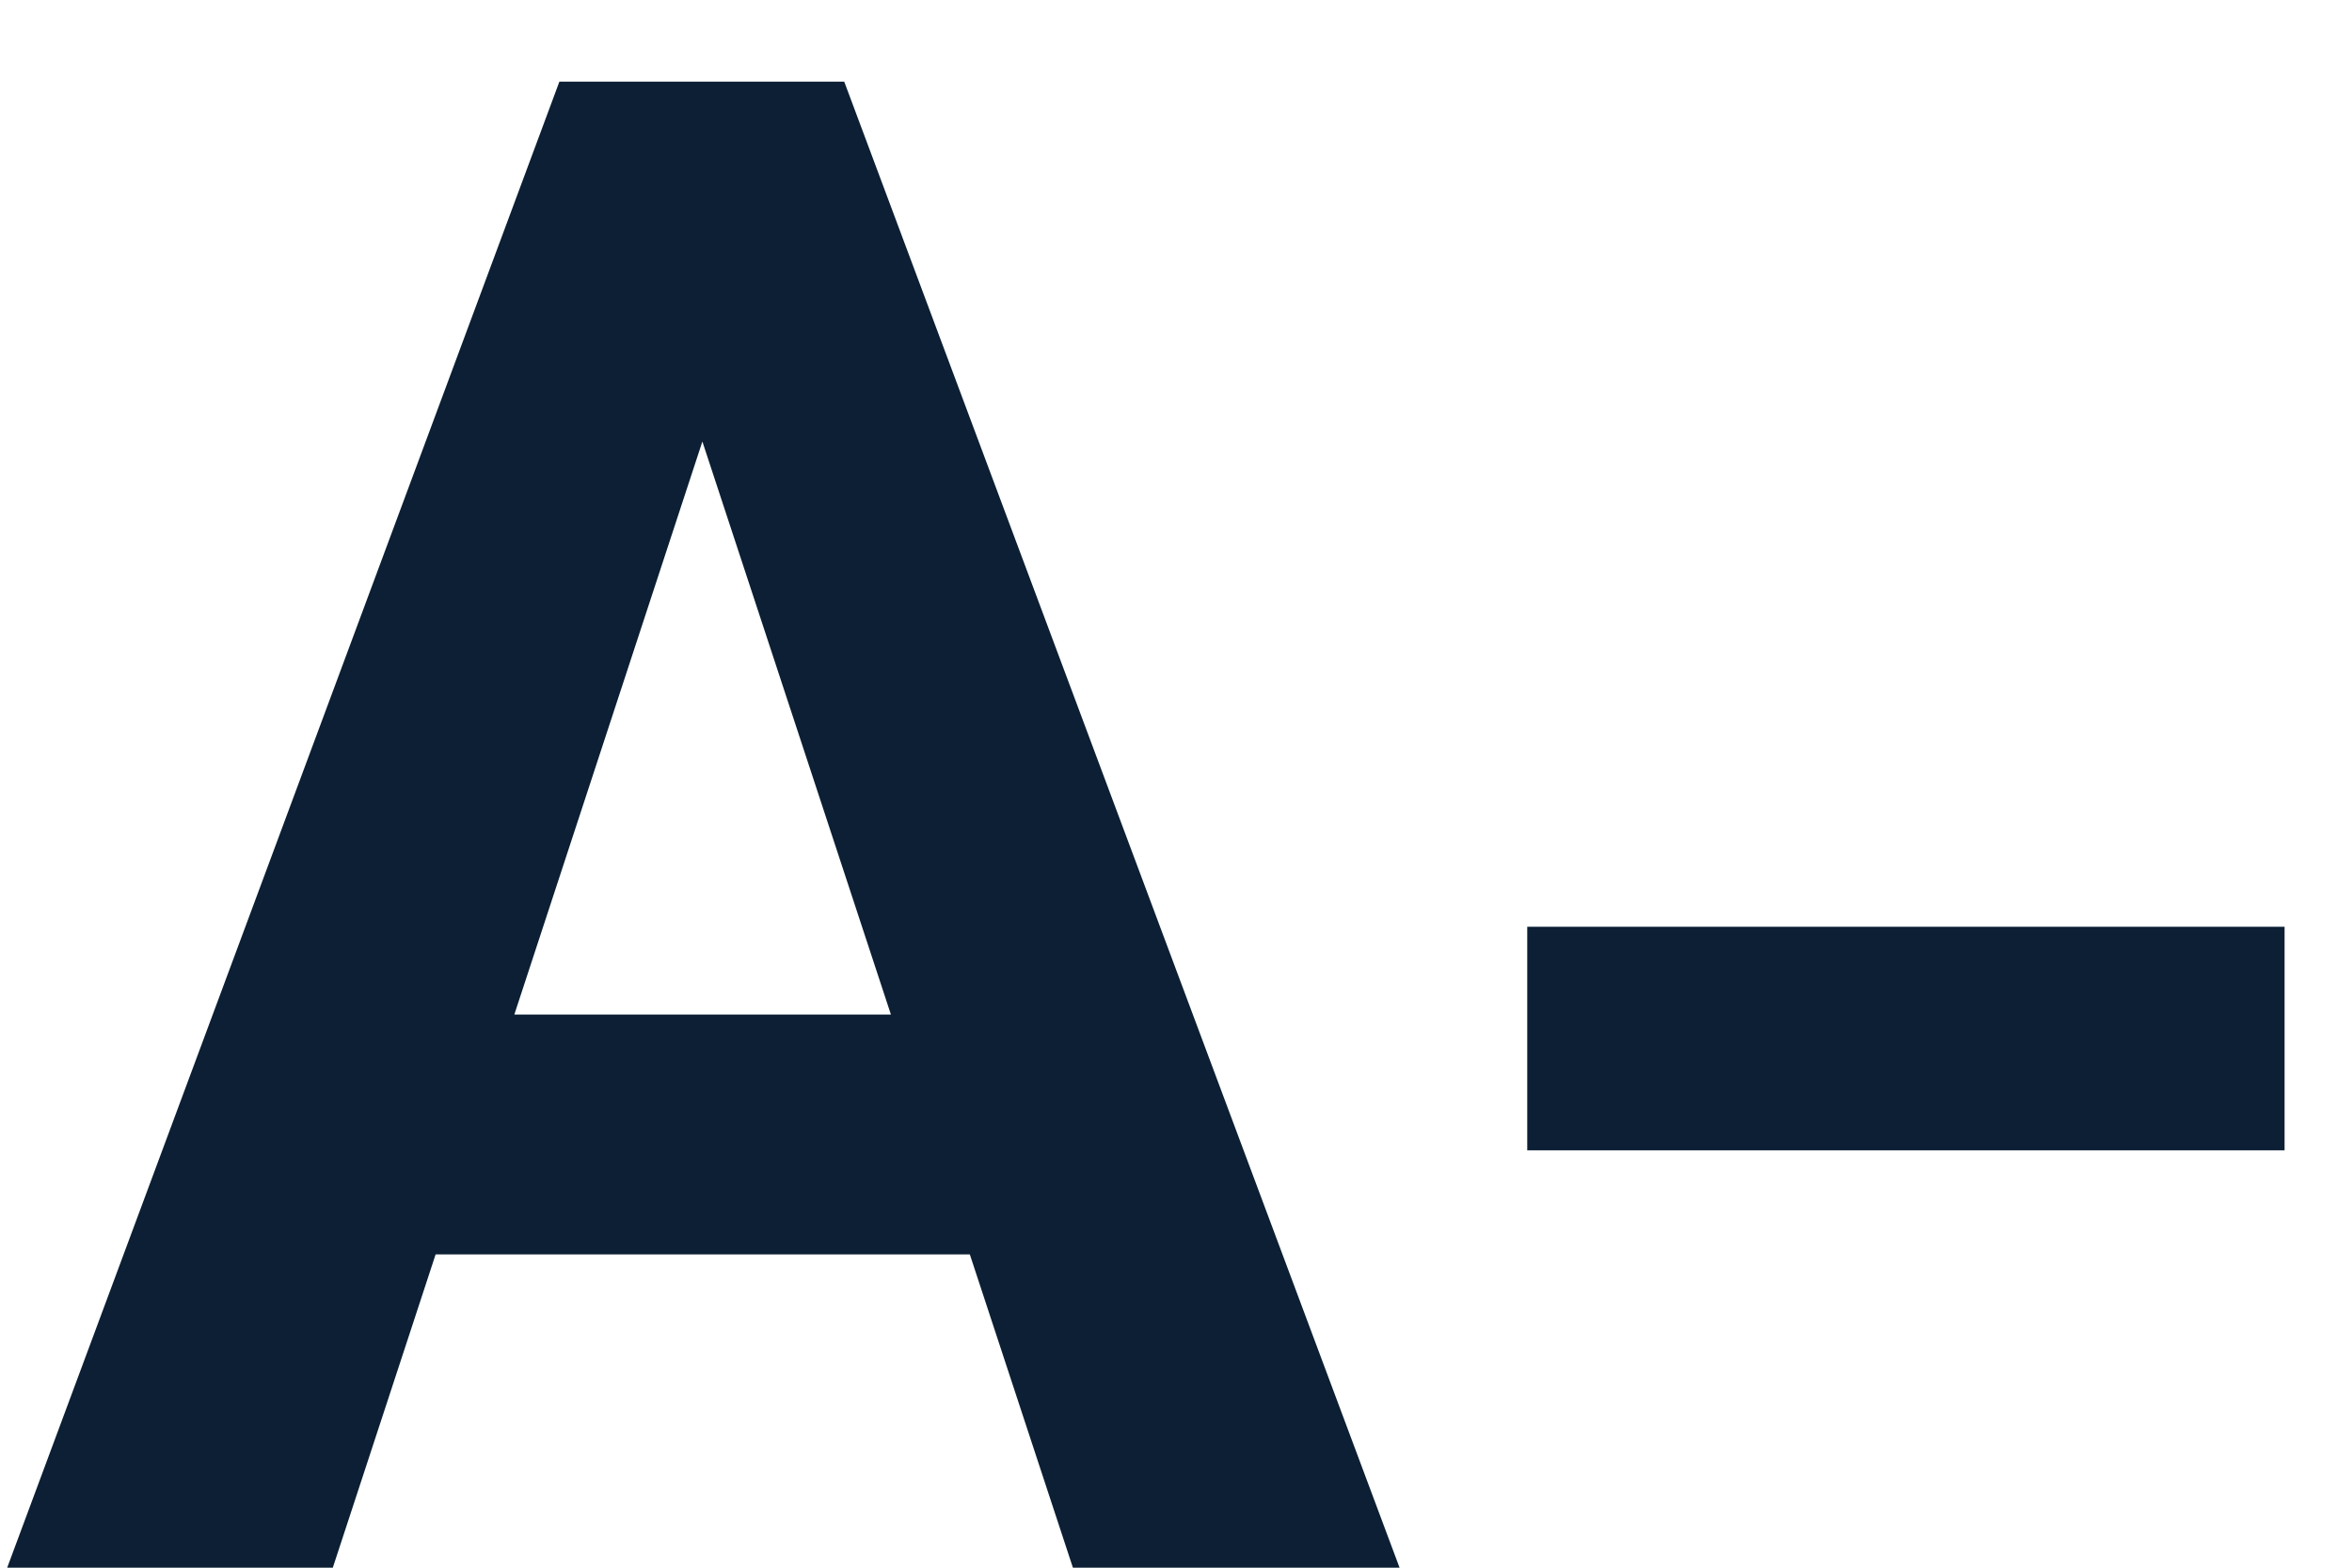 <svg width="18" height="12" viewBox="0 0 18 12" fill="none" xmlns="http://www.w3.org/2000/svg">
<path d="M5.641 2.57L2.547 12H0.055L4.281 0.625H5.867L5.641 2.57ZM8.211 12L5.109 2.57L4.859 0.625H6.461L10.711 12H8.211ZM8.07 7.766V9.602H2.062V7.766H8.07ZM17.484 8.805V7.094H11.688V8.805H17.484Z" fill="#0C1F34"/>
</svg>
